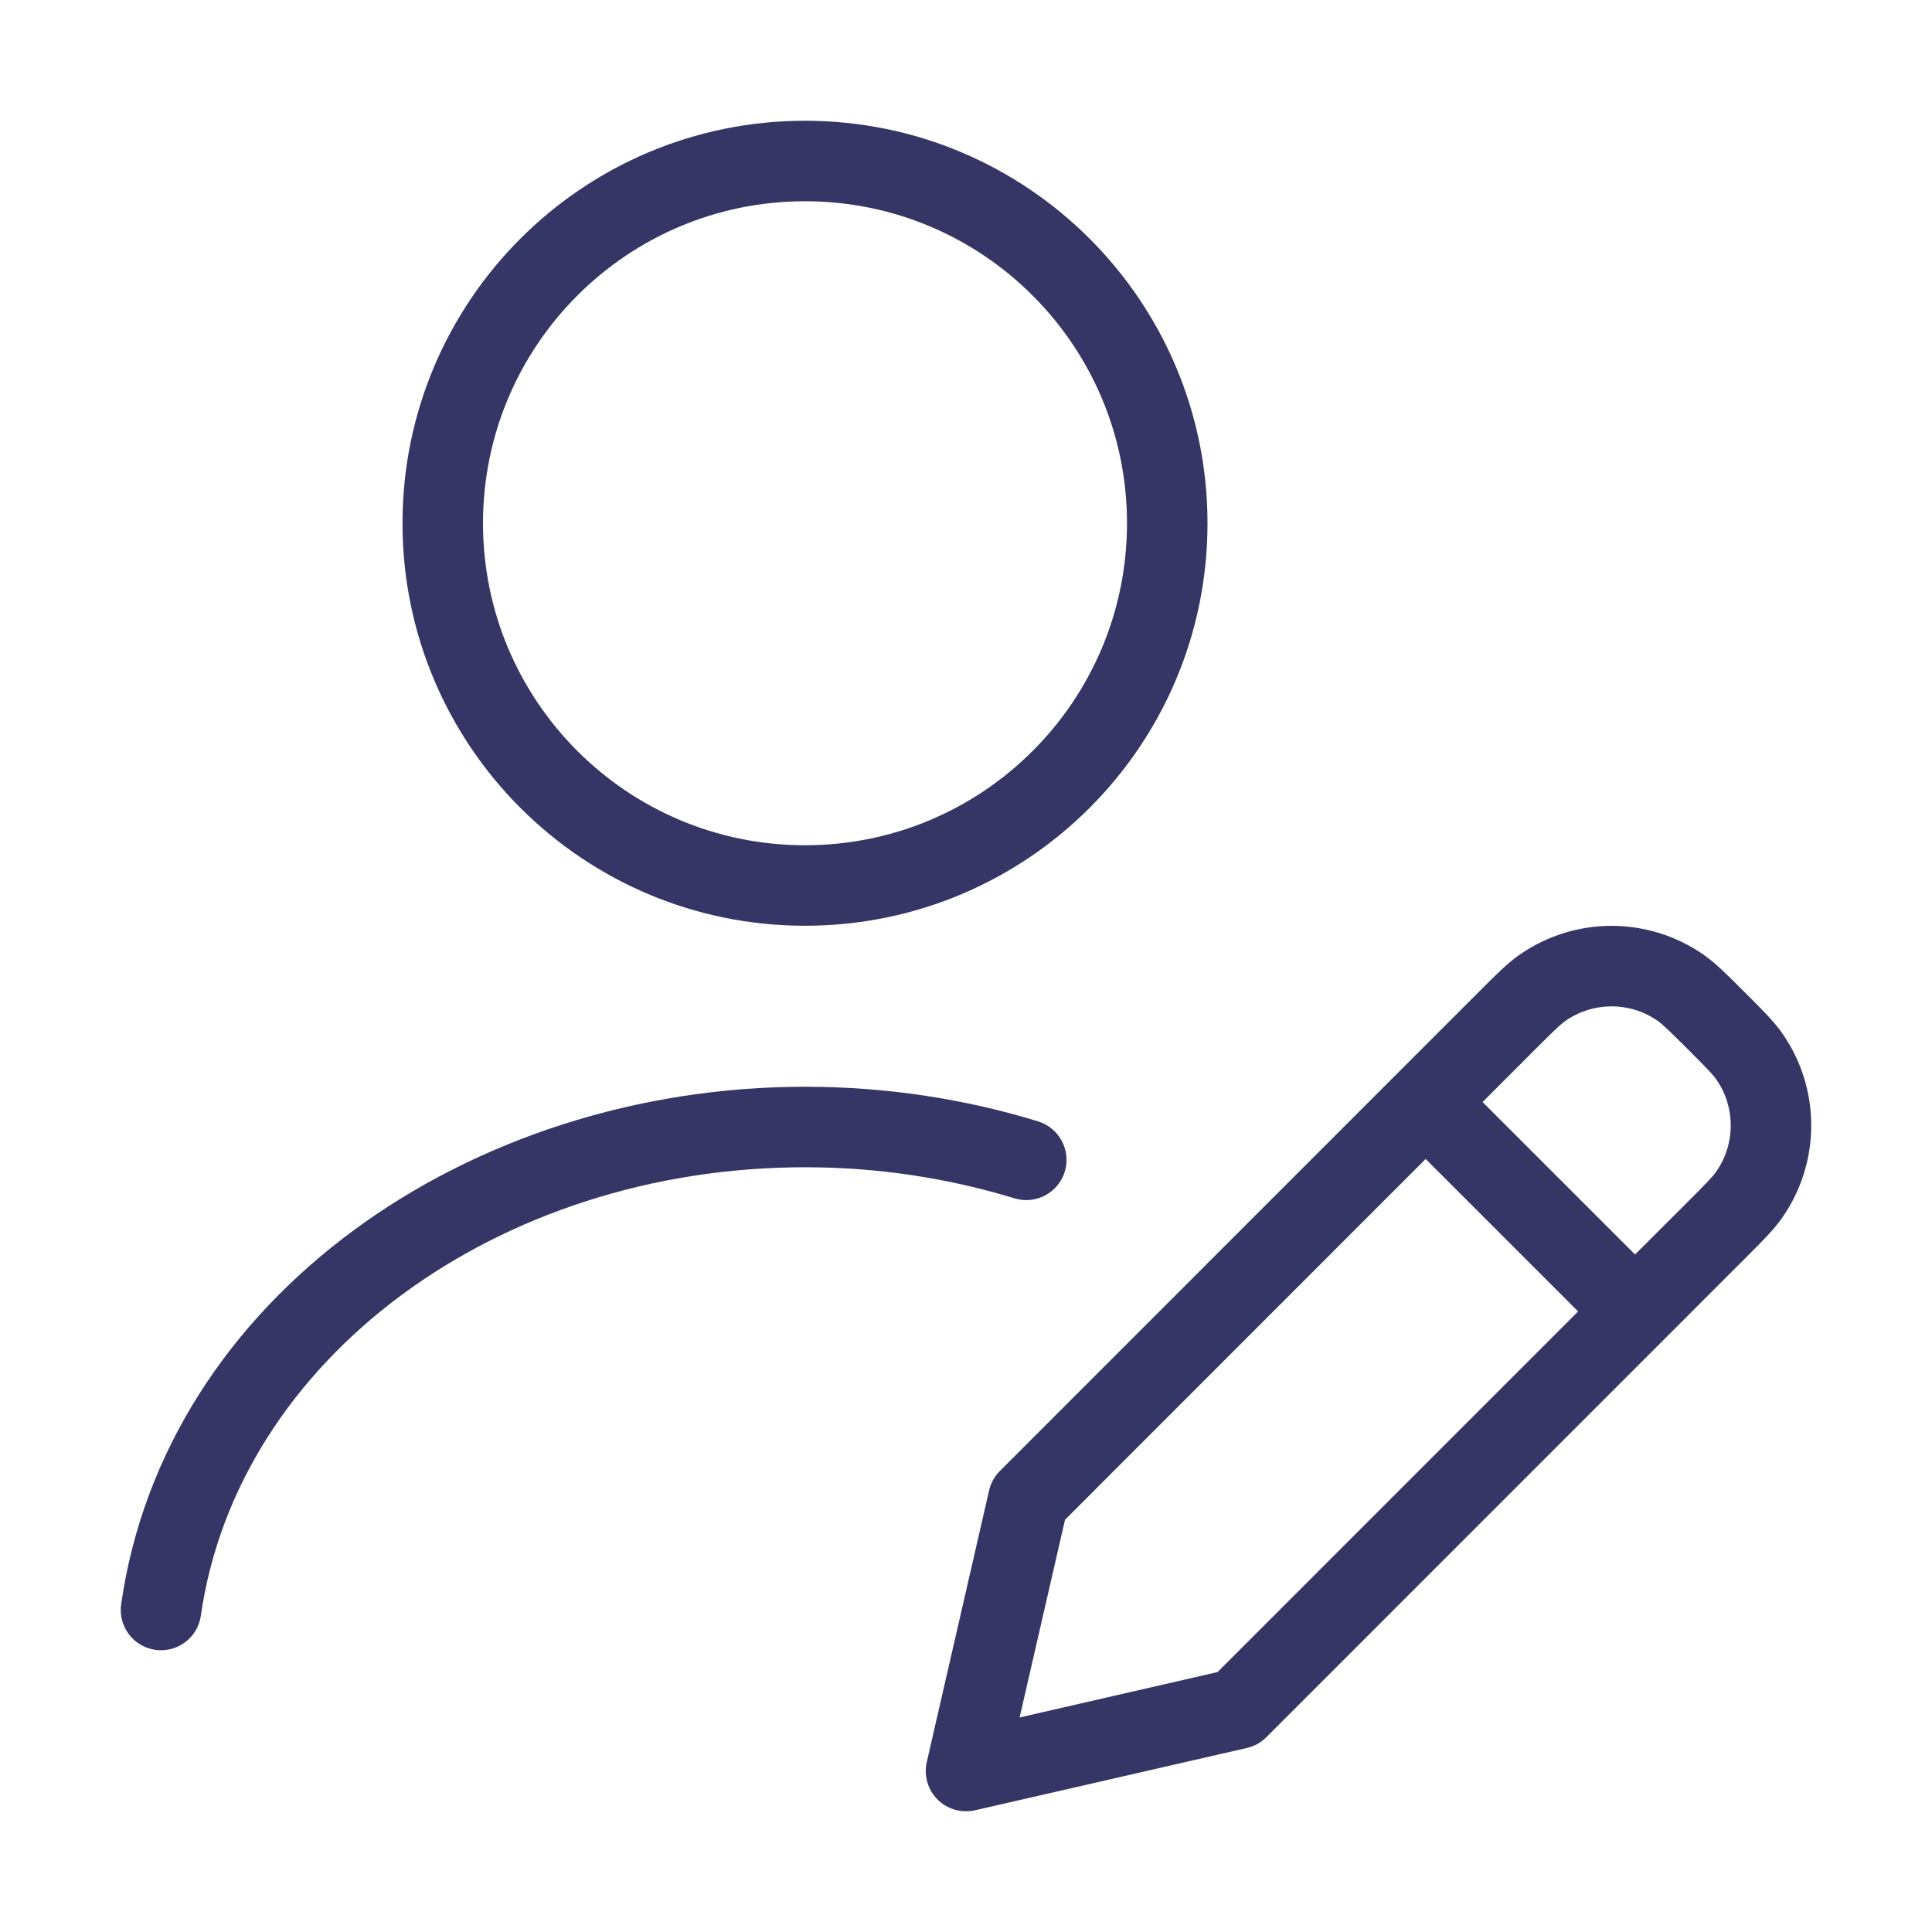 <svg width="24" height="24" viewBox="0 0 24 24" fill="none" xmlns="http://www.w3.org/2000/svg">
<path fill-rule="evenodd" clip-rule="evenodd" d="M10 1.5C7.239 1.5 5 3.739 5 6.5C5 9.262 7.239 11.5 10 11.5C12.761 11.5 15 9.262 15 6.5C15 3.739 12.761 1.5 10 1.5ZM6 6.5C6 4.291 7.791 2.5 10 2.5C12.209 2.5 14 4.291 14 6.5C14 8.709 12.209 10.5 10 10.5C7.791 10.5 6 8.709 6 6.5Z" fill="#353566"/>
<path d="M2.495 20.071C2.951 16.882 6.177 14.5 10.001 14.5C10.907 14.5 11.785 14.636 12.602 14.886C12.866 14.967 13.146 14.819 13.227 14.555C13.308 14.291 13.159 14.011 12.895 13.93C11.983 13.65 11.006 13.5 10.001 13.5C5.823 13.5 2.05 16.118 1.505 19.929C1.466 20.203 1.656 20.456 1.929 20.495C2.203 20.534 2.456 20.344 2.495 20.071Z" fill="#353566"/>
<path fill-rule="evenodd" clip-rule="evenodd" d="M18.878 11.859C19.564 11.382 20.475 11.382 21.161 11.859C21.308 11.961 21.45 12.103 21.641 12.294L21.707 12.36C21.898 12.55 22.039 12.692 22.142 12.839C22.619 13.525 22.619 14.436 22.142 15.123C22.04 15.27 21.898 15.412 21.707 15.603L15.731 21.58C15.664 21.647 15.581 21.693 15.489 21.714L12.112 22.488C11.944 22.526 11.768 22.475 11.646 22.354C11.525 22.232 11.474 22.056 11.513 21.888L12.287 18.515C12.308 18.423 12.354 18.34 12.421 18.273L18.398 12.294C18.589 12.103 18.73 11.962 18.878 11.859ZM20.59 12.68C20.247 12.441 19.792 12.442 19.449 12.68C19.385 12.725 19.311 12.796 19.072 13.034L18.417 13.69L20.311 15.584L20.967 14.929C21.206 14.69 21.277 14.616 21.321 14.552C21.56 14.209 21.56 13.753 21.321 13.41C21.276 13.346 21.205 13.272 20.967 13.034C20.728 12.796 20.654 12.725 20.59 12.68ZM19.604 16.291L17.71 14.397L13.23 18.879L12.666 21.335L15.125 20.771L19.604 16.291Z" fill="#353566"/>
</svg>
